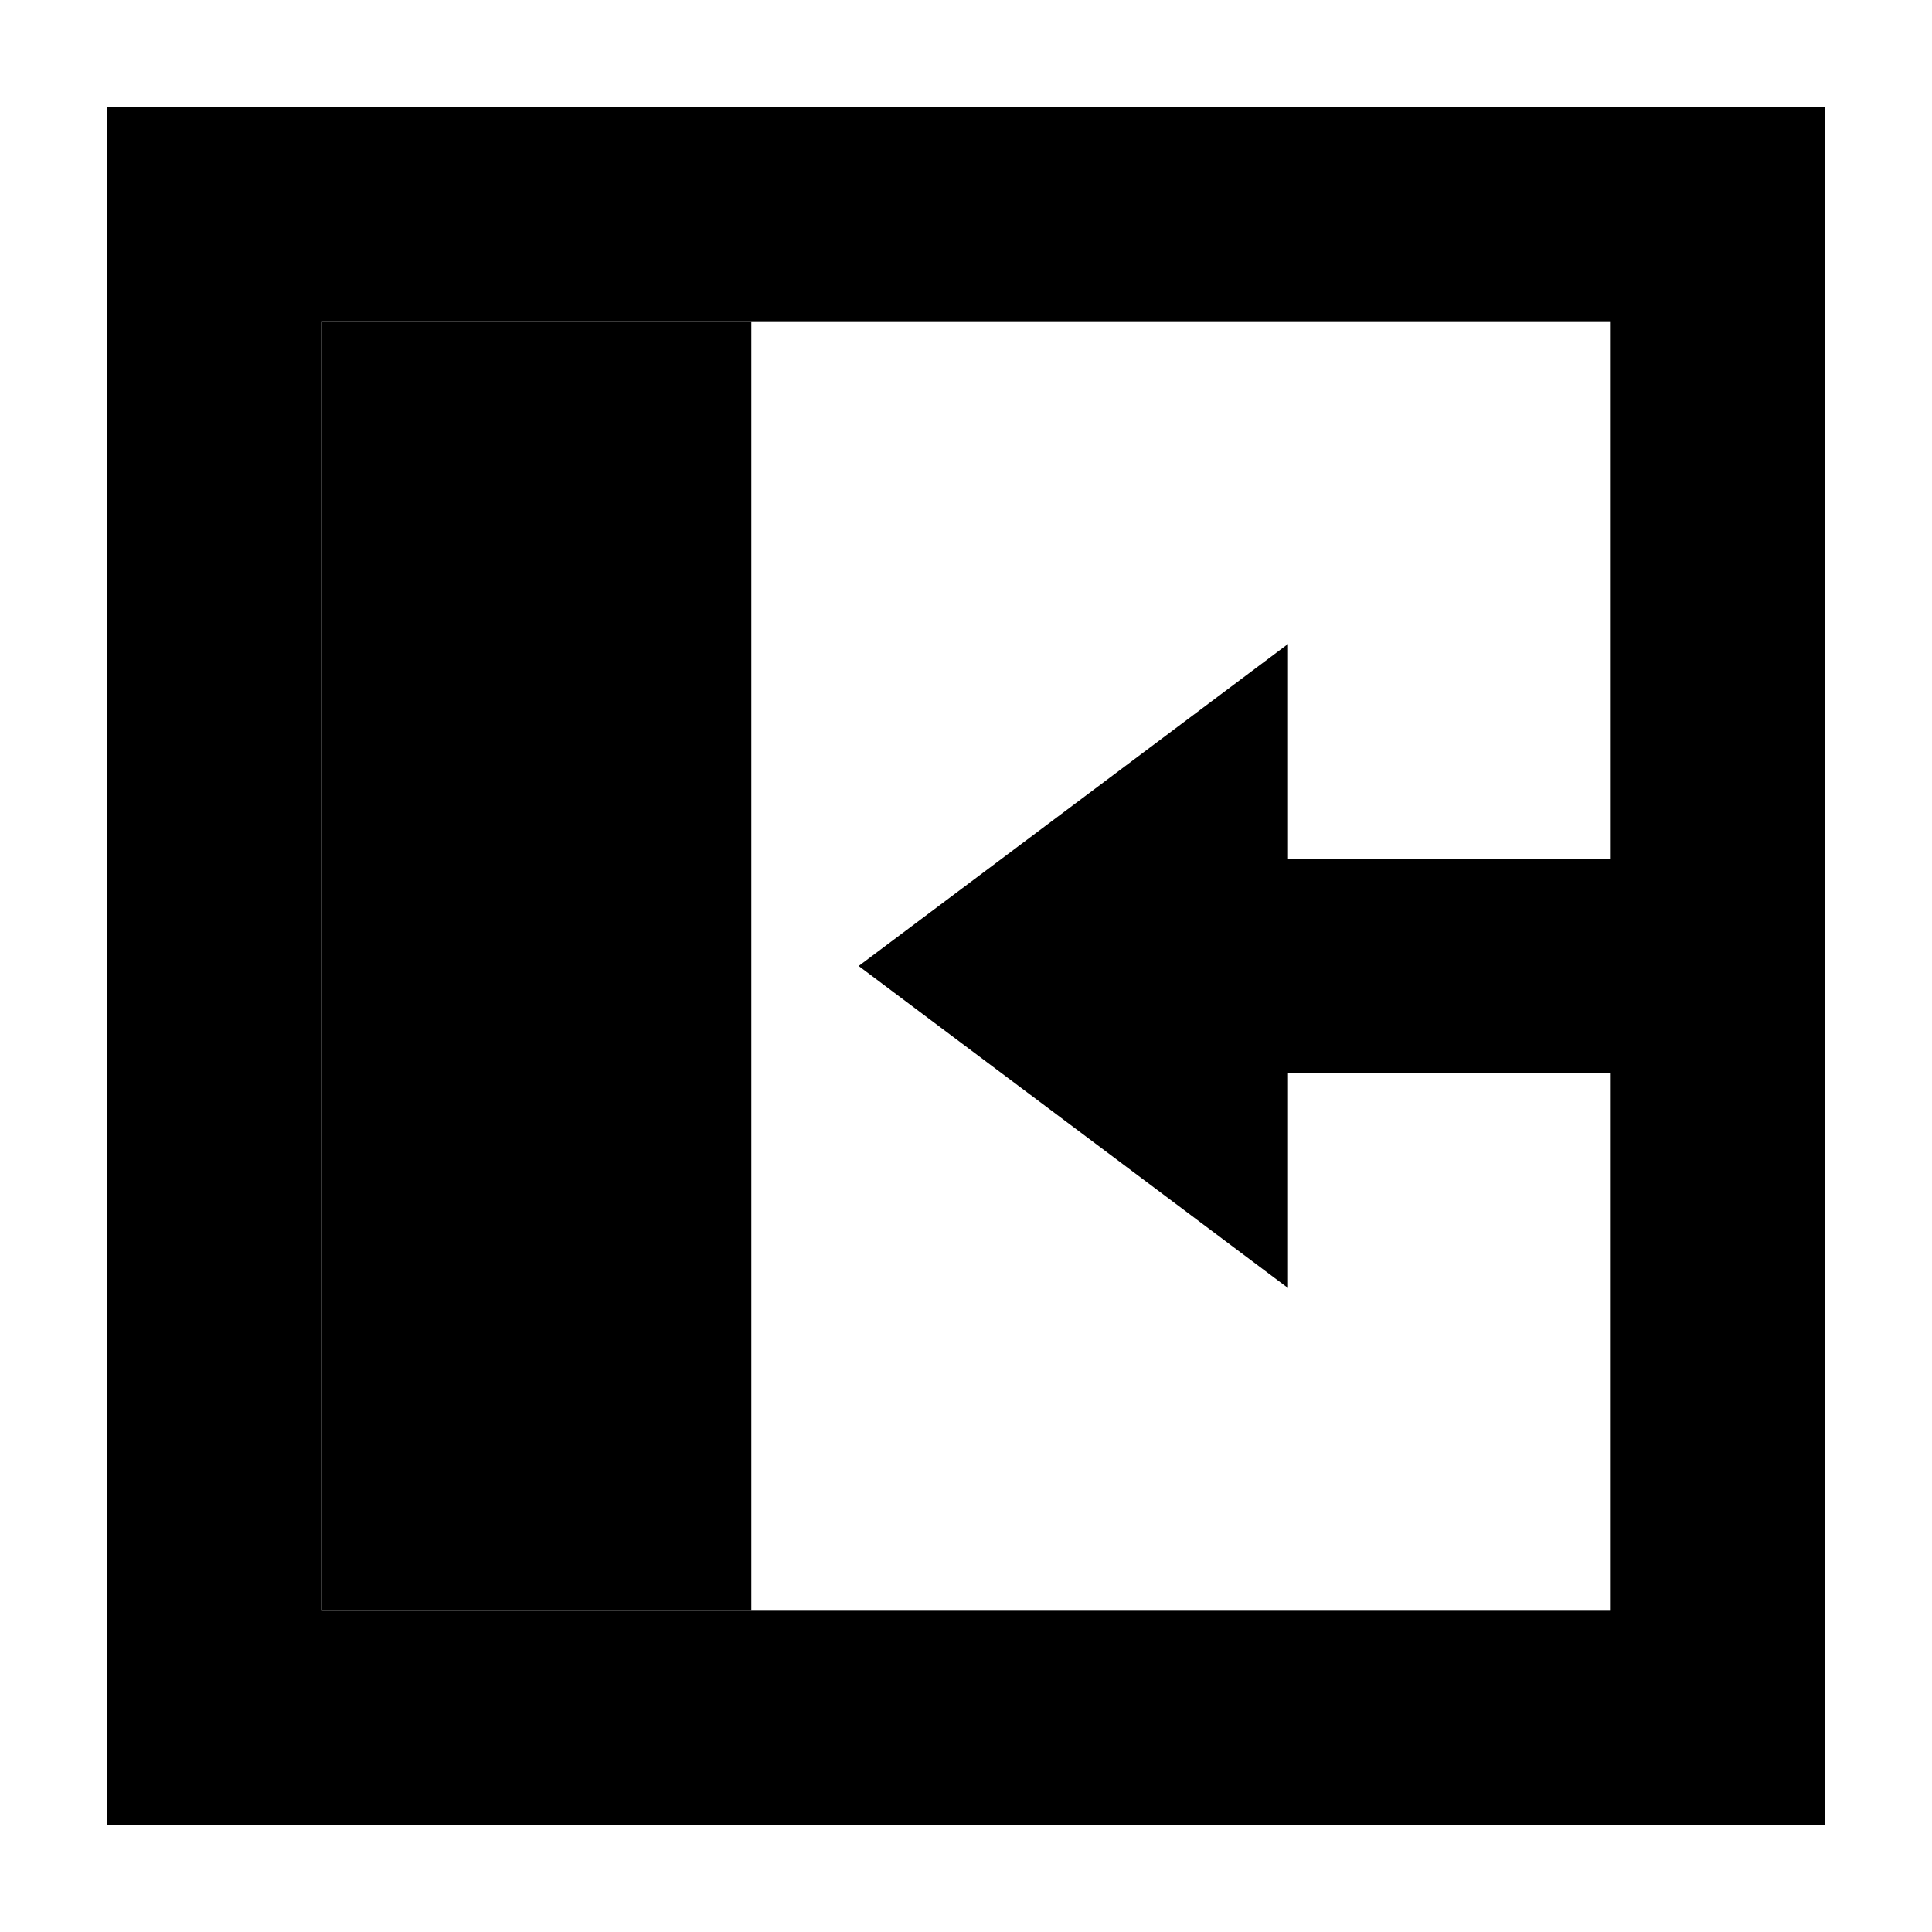 <!-- Generated by IcoMoon.io -->
<svg version="1.1" xmlns="http://www.w3.org/2000/svg" width="18" height="18" viewBox="0 0 18 18">
<title>panelright</title>
<path d="M3 1h14v16h-16v-16h2zM3 15h12v-5h-3v2l-4-3 4-3v2h3v-5h-12v12z"></path>
<path d="M7 3h-4v12h4v-12z"></path>
</svg>
